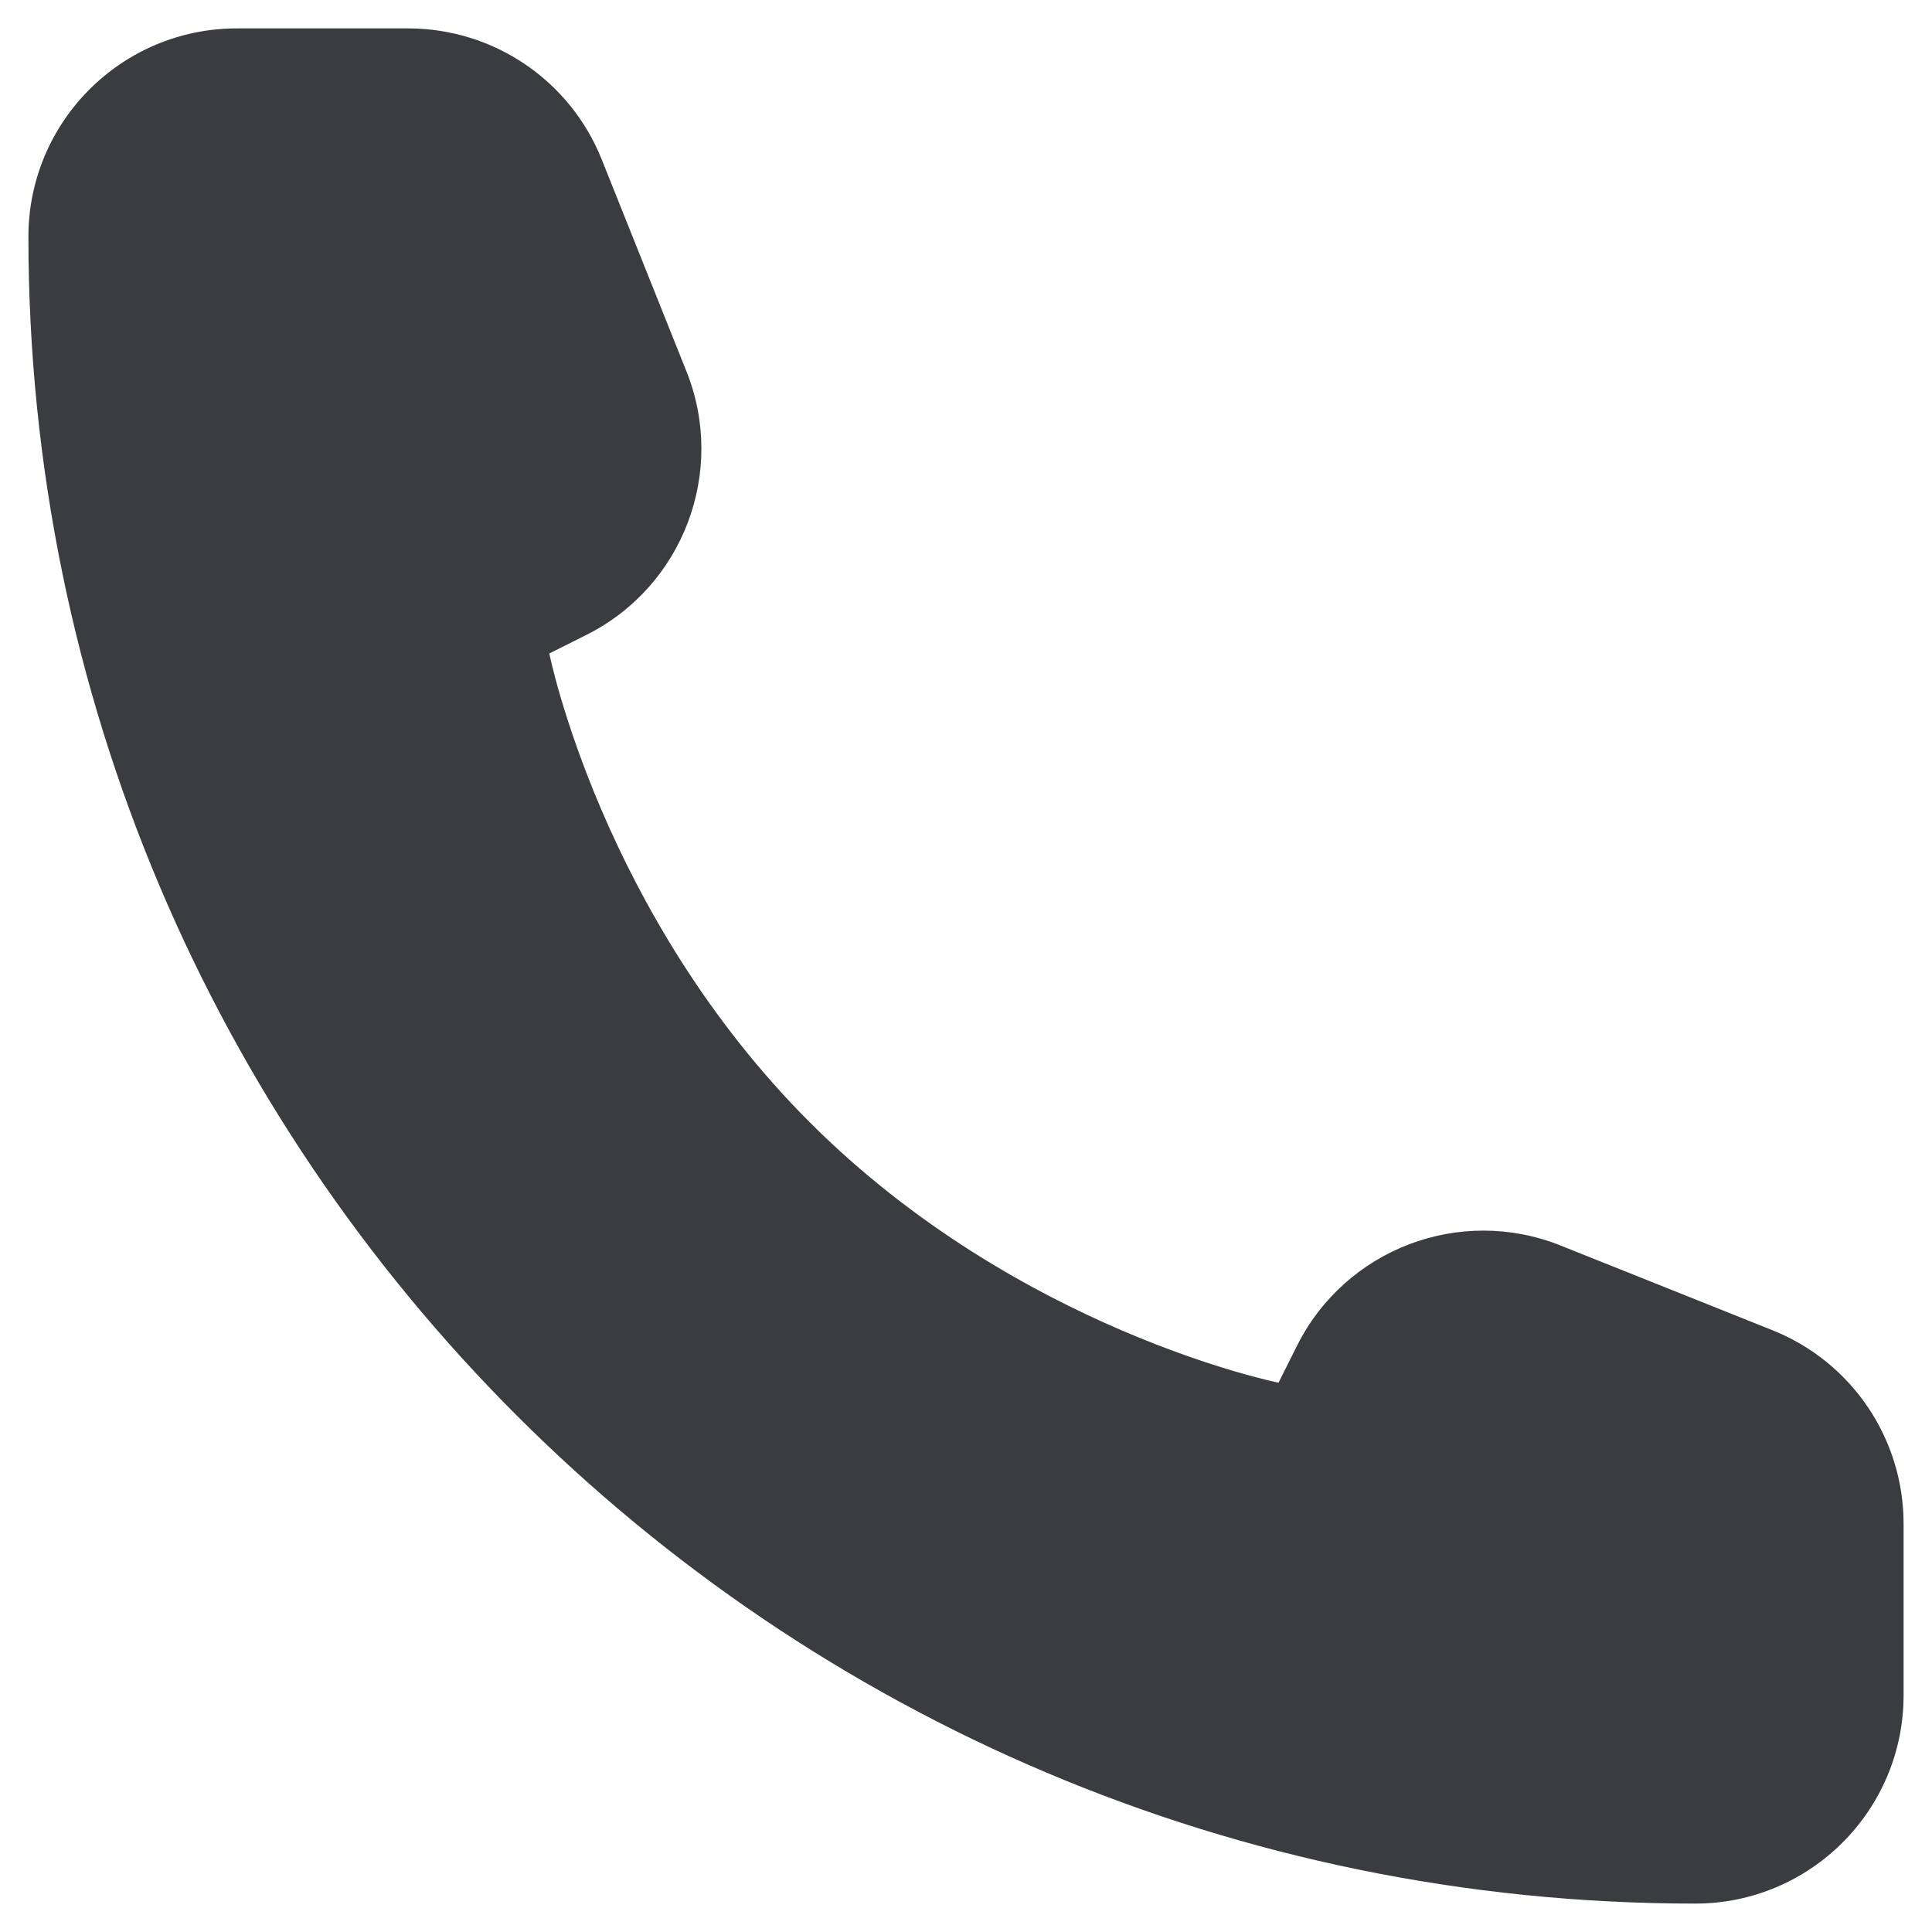 <svg width="34" height="34" viewBox="0 0 34 34" fill="none" xmlns="http://www.w3.org/2000/svg">
<path d="M33.5 29.833V26.816C33.5 25.317 32.587 23.968 31.195 23.411L27.466 21.92C25.695 21.211 23.677 21.979 22.825 23.684L22.5 24.333C22.5 24.333 17.917 23.417 14.25 19.75C10.583 16.083 9.667 11.5 9.667 11.5L10.316 11.175C12.021 10.323 12.789 8.305 12.08 6.534L10.589 2.805C10.032 1.413 8.684 0.5 7.184 0.5H4.167C2.142 0.5 0.5 2.142 0.5 4.167C0.5 20.367 13.633 33.5 29.833 33.5C31.858 33.5 33.5 31.858 33.5 29.833Z" fill="#3A3C3F"/>
</svg>

